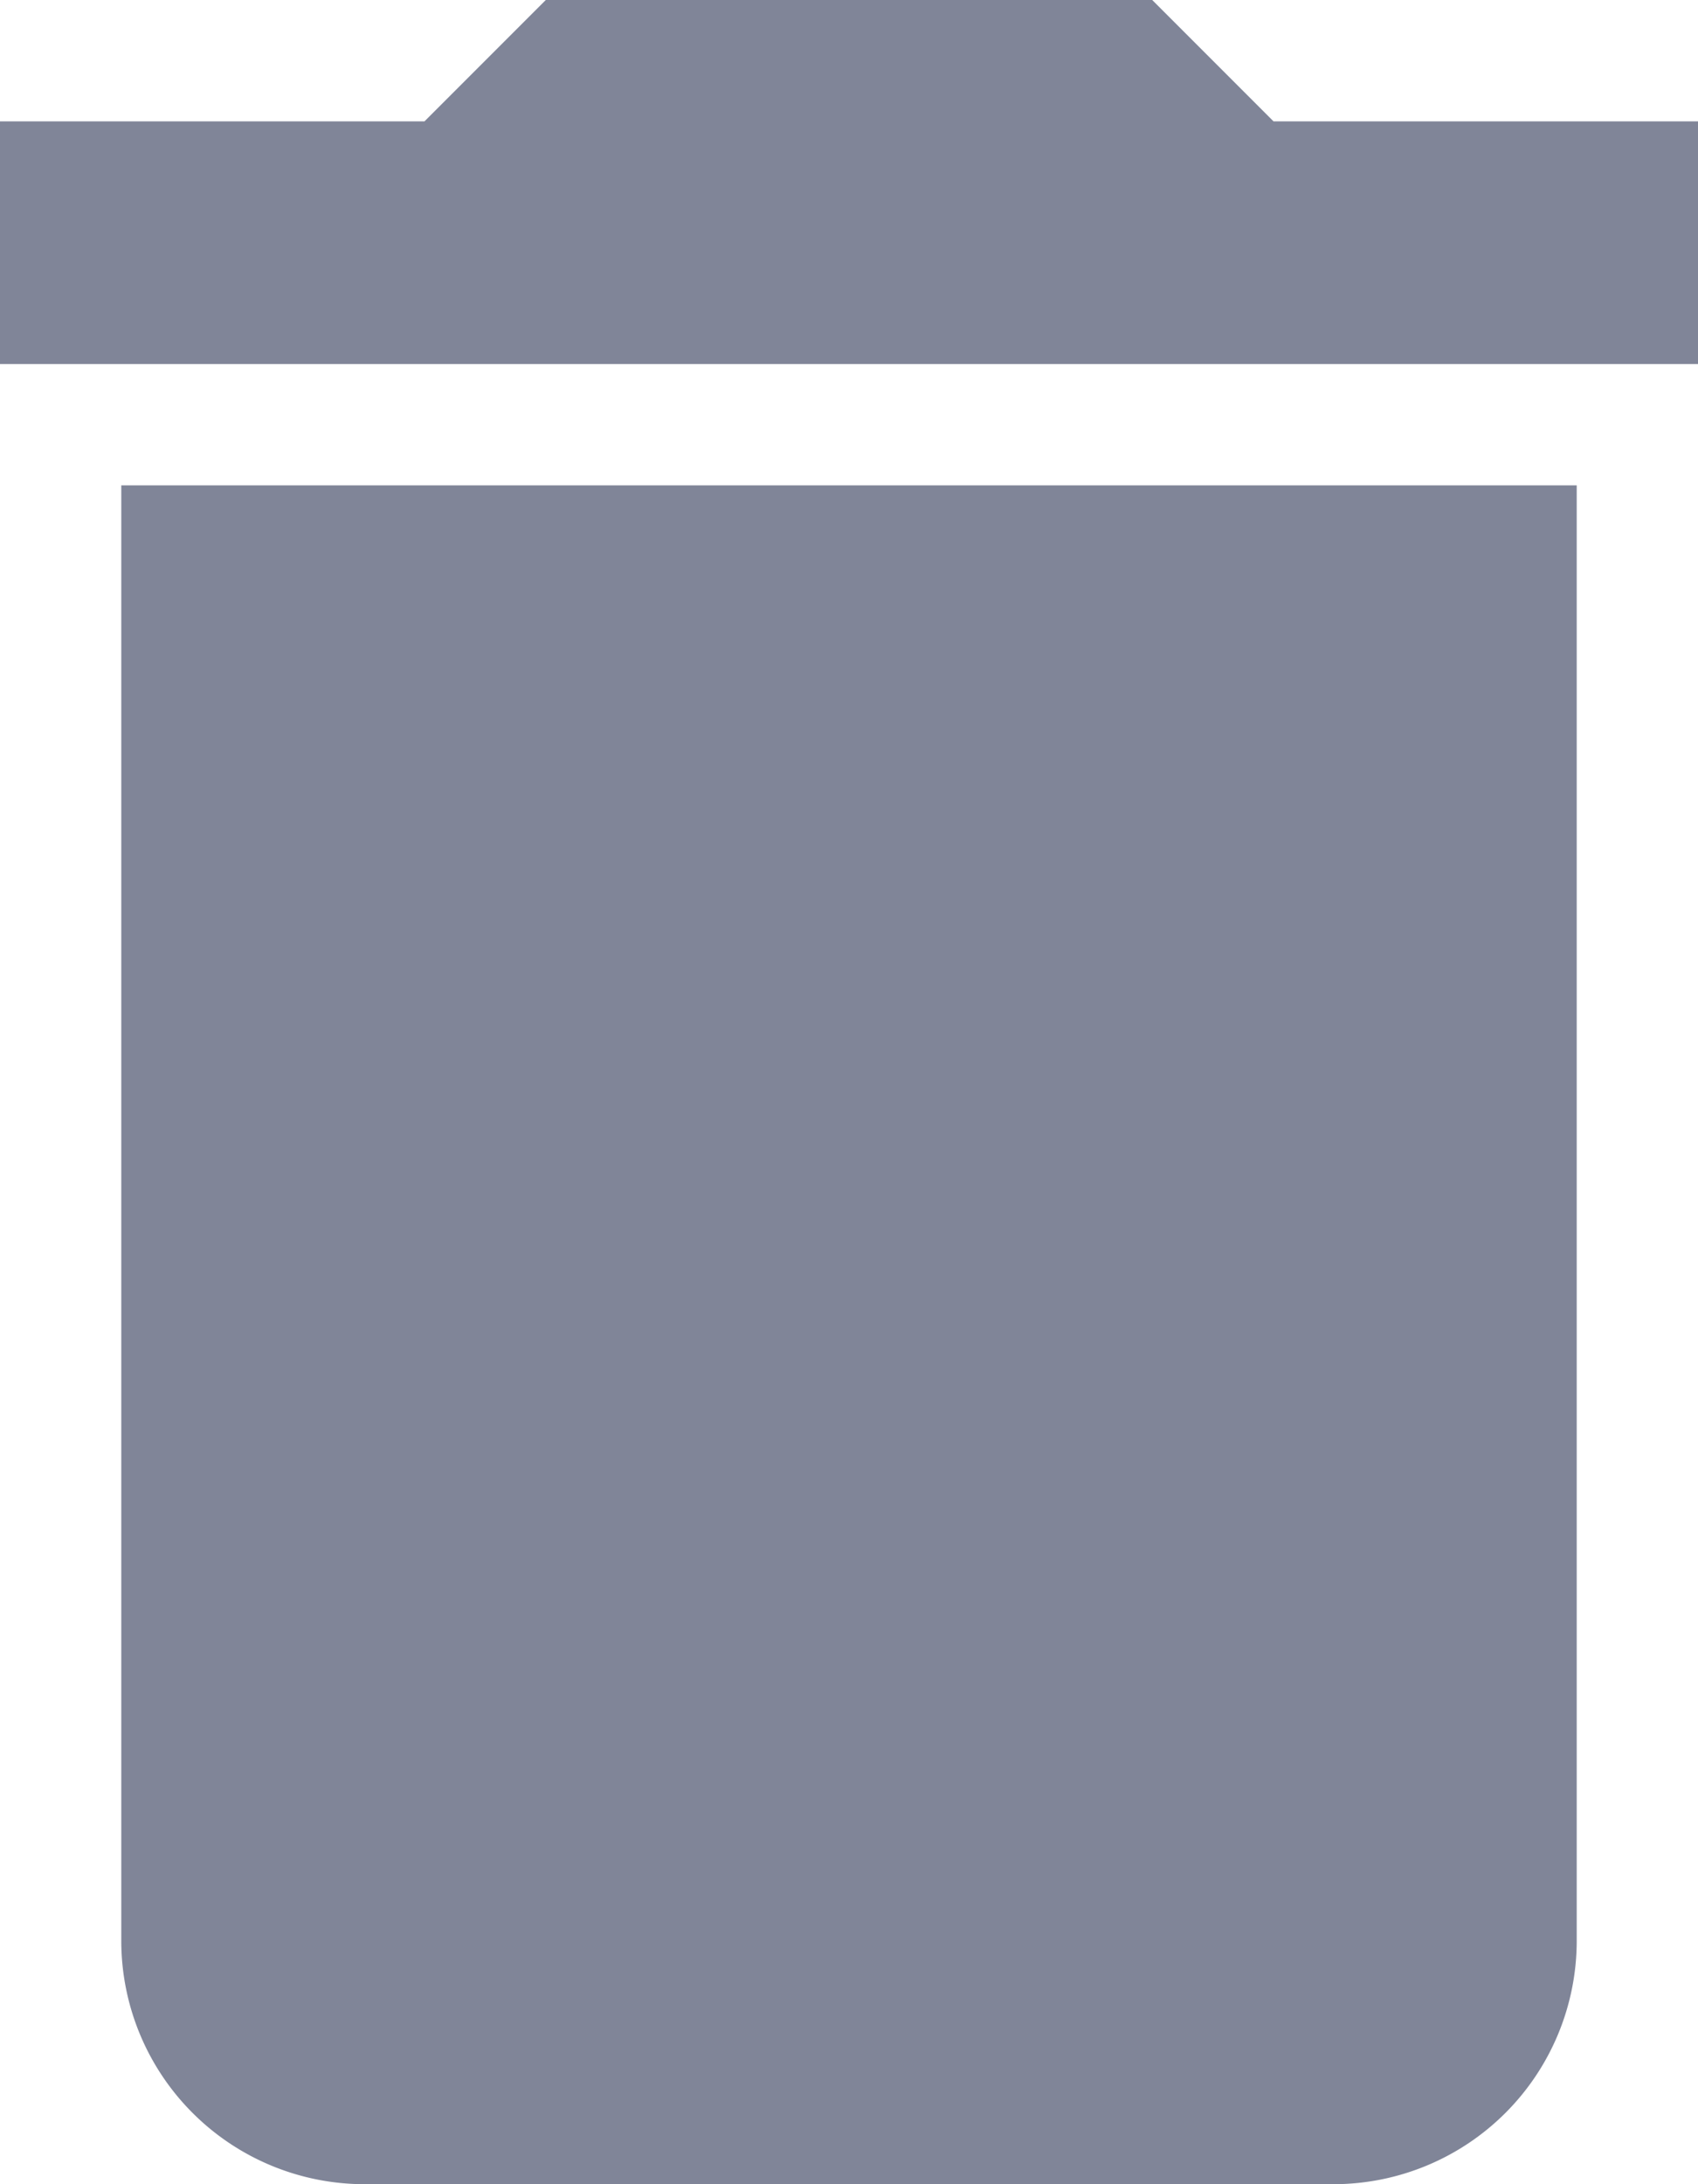 <svg xmlns="http://www.w3.org/2000/svg" width="14" height="18" viewBox="0 0 14 18">
  <path id="delete" d="M6,19a2.006,2.006,0,0,0,2,2h8a2.006,2.006,0,0,0,2-2V7H6ZM19,4H15.5l-1-1h-5l-1,1H5V6H19Z" transform="translate(-5 -3)" fill="#808598"/>
</svg>
